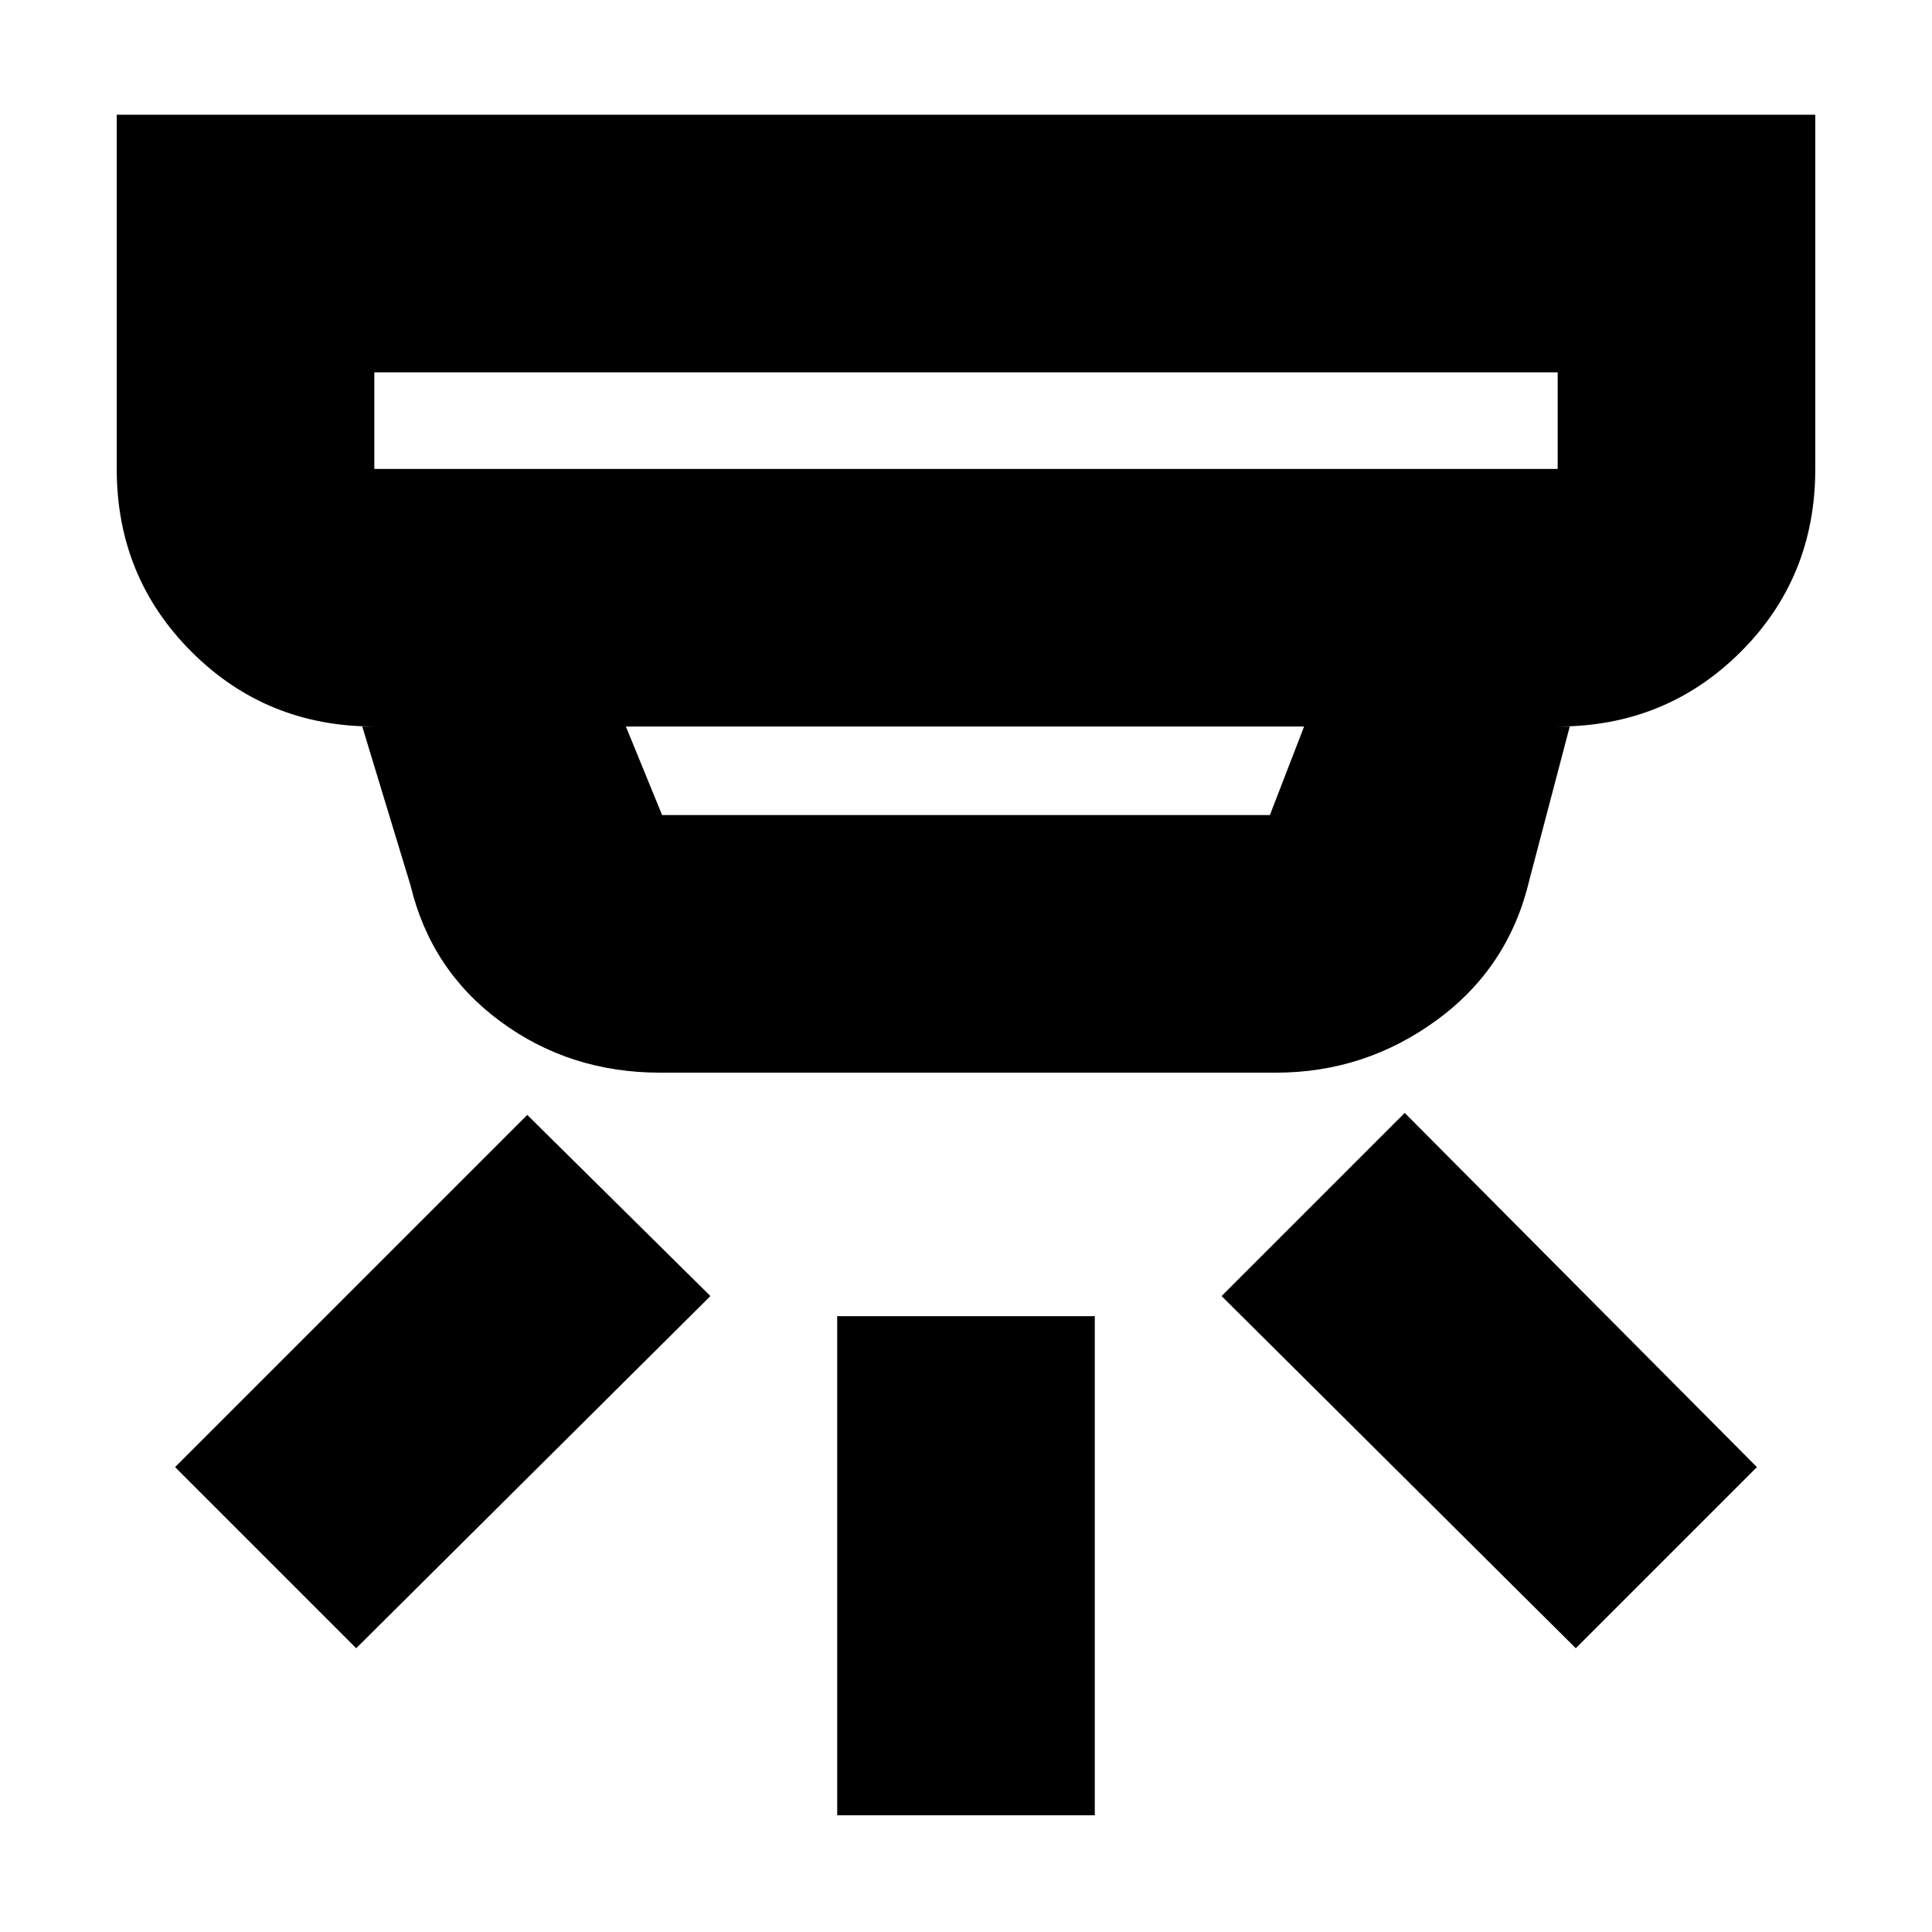 <svg xmlns="http://www.w3.org/2000/svg" height="20" viewBox="0 -960 960 960" width="20"><path d="M416-58v-248h128v248H416Zm367-83L607-316l91-91 175 176-90 90Zm-606 0-90-90 175-175 91 90-176 175Zm9-634v48h588v-48H186Zm125 176 18 44h302l17-44H311Zm17 172q-44.84 0-79.35-25.44Q214.14-477.87 204-520l-24-79h6q-53.7 0-90.85-37.15Q58-673.3 58-727v-176h844v176q0 54-37.15 91T774-599h6l-20 76q-10.2 43.6-45.97 69.8Q678.26-427 634-427H328ZM186-775v48-48Z"/></svg>